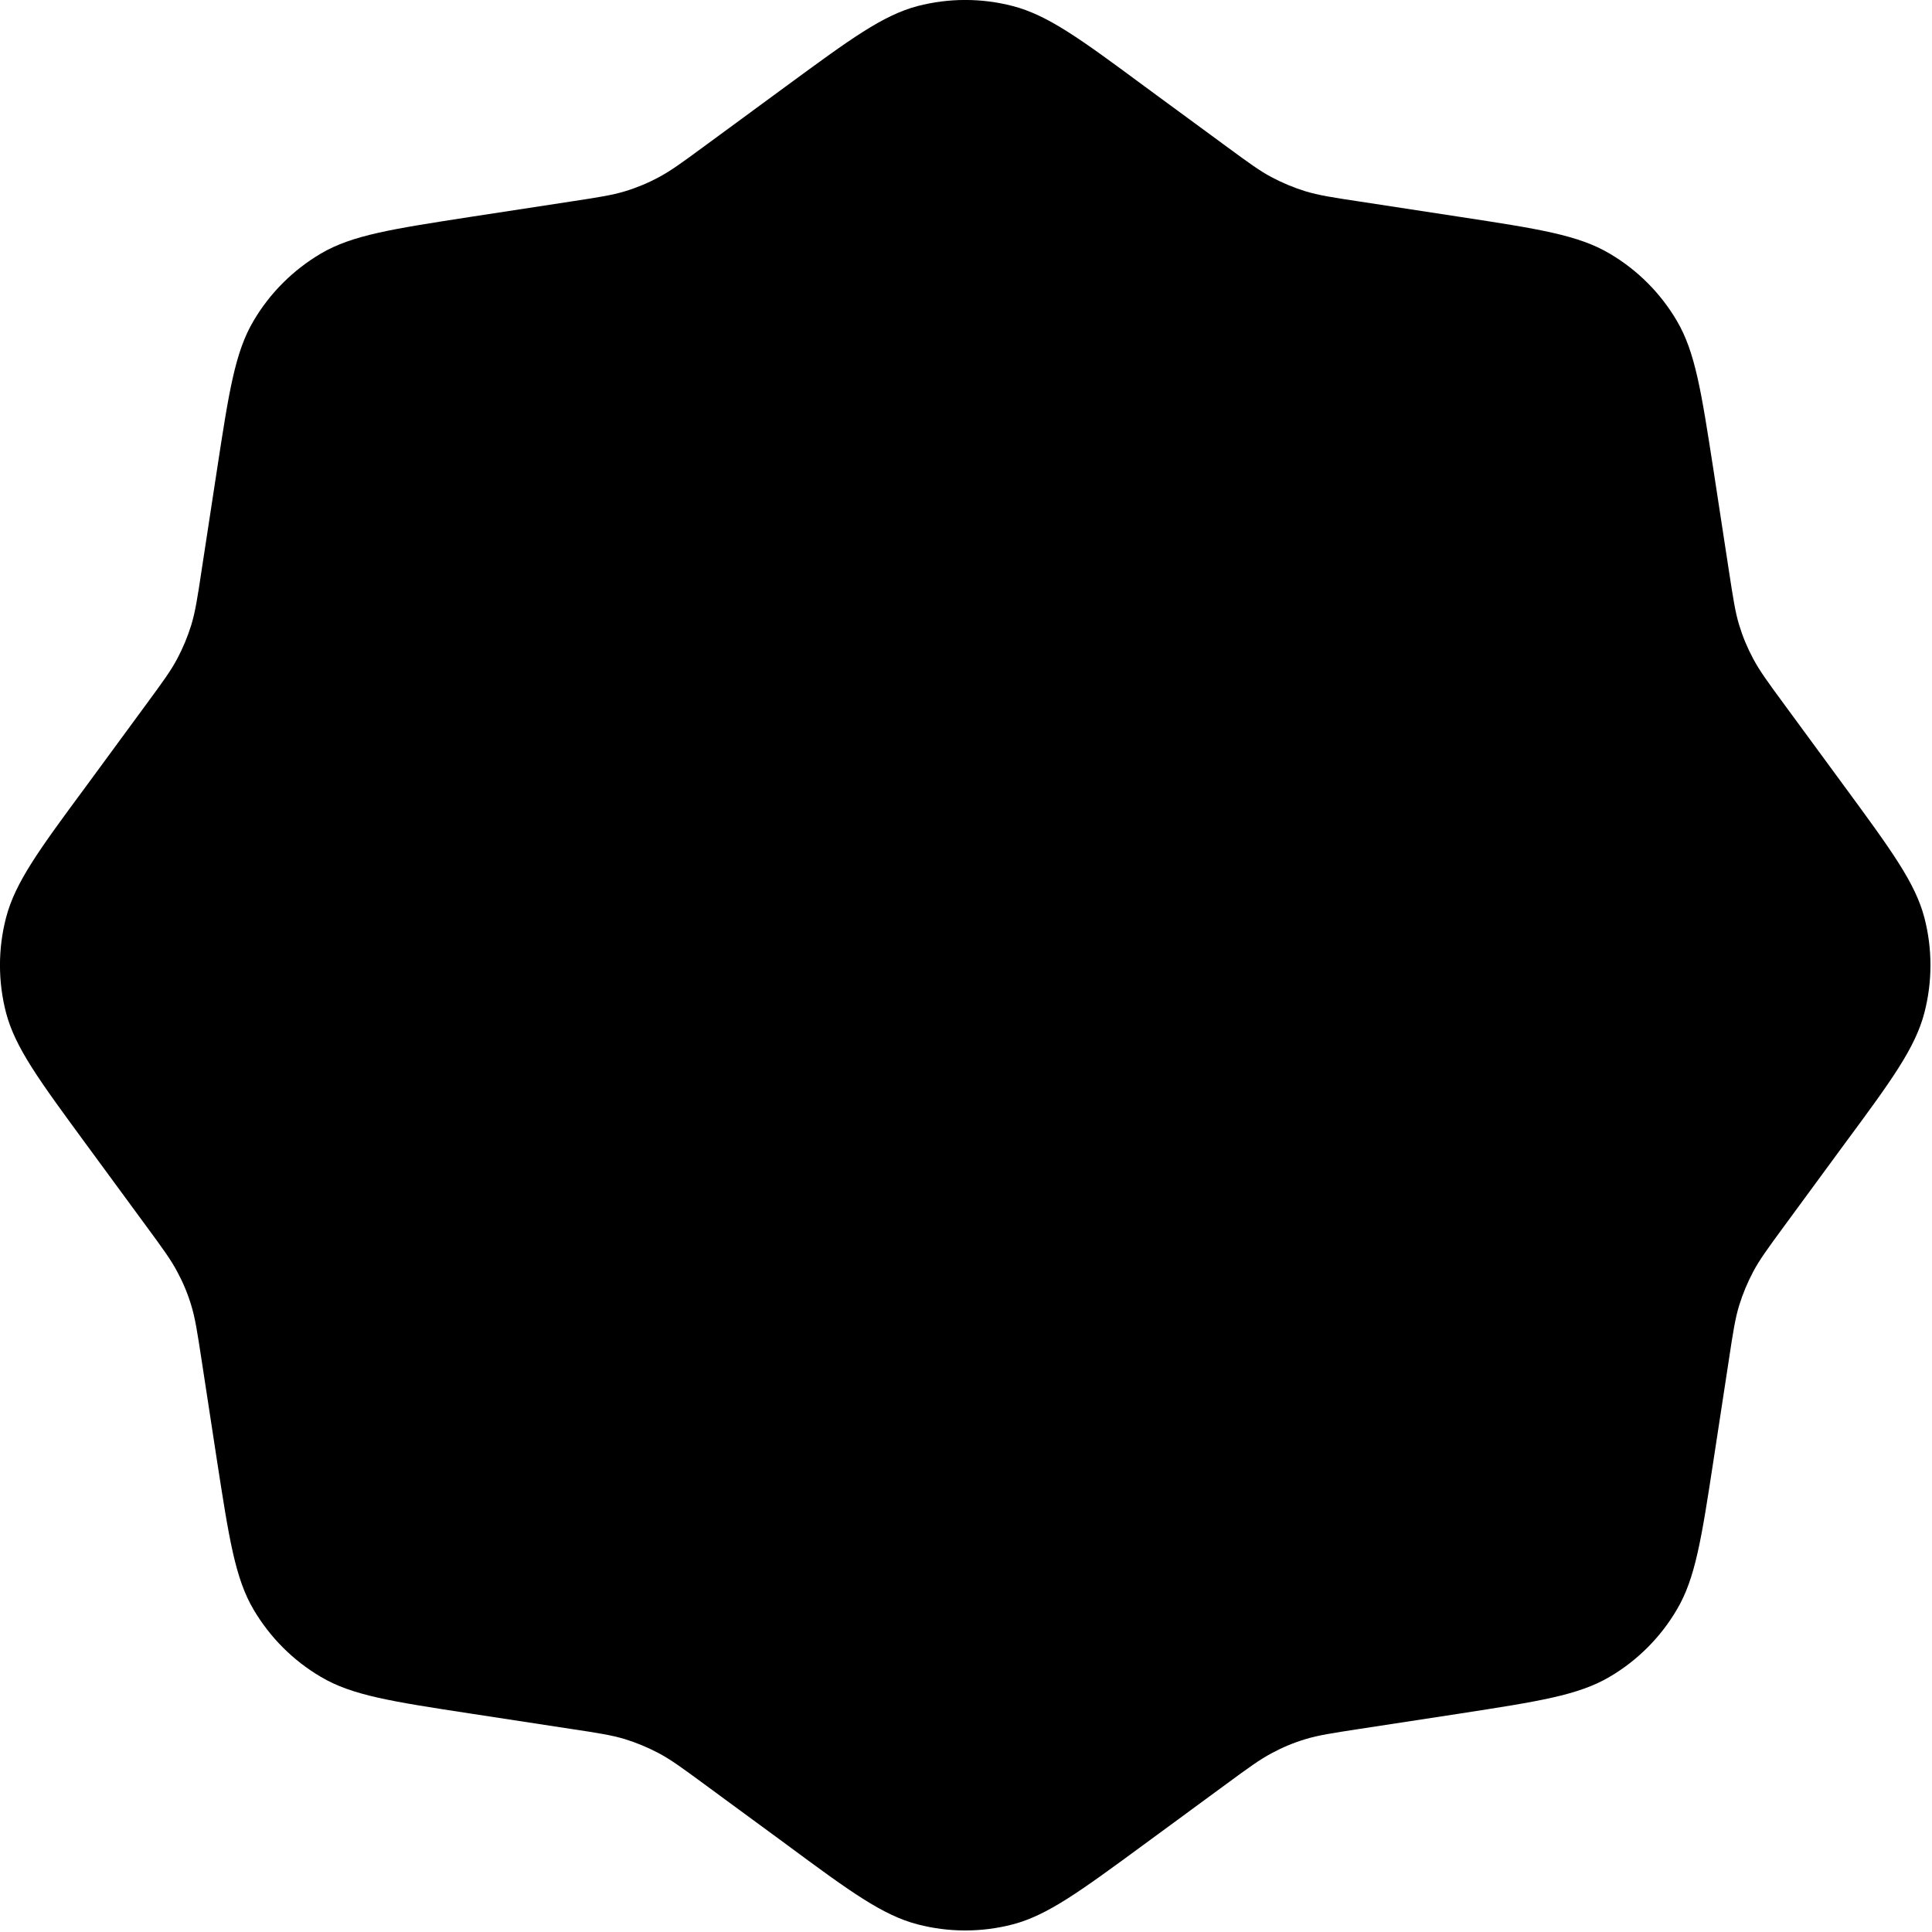 <svg fill="none" viewBox="0 0 16 16" xmlns="http://www.w3.org/2000/svg"><path d="m6.51 0.714c0.534-0.392 0.801-0.588 1.09-0.664 0.258-0.067 0.529-0.067 0.787 0 0.292 0.076 0.56 0.272 1.09 0.664l0.677 0.497c0.185 0.136 0.278 0.204 0.378 0.257 0.089 0.047 0.182 0.086 0.279 0.116 0.109 0.033 0.222 0.051 0.449 0.085l0.83 0.127c0.655 0.1 0.982 0.151 1.24 0.304 0.23 0.135 0.422 0.327 0.557 0.557 0.153 0.26 0.203 0.588 0.304 1.24l0.127 0.83c0.035 0.227 0.052 0.341 0.085 0.449 0.029 0.096 0.068 0.19 0.116 0.279 0.053 0.1 0.121 0.193 0.257 0.378l0.497 0.677c0.392 0.534 0.588 0.801 0.664 1.09 0.067 0.258 0.067 0.529 0 0.787-0.076 0.292-0.272 0.56-0.664 1.09l-0.497 0.677c-0.136 0.185-0.204 0.278-0.257 0.378-0.047 0.089-0.086 0.182-0.116 0.279-0.033 0.109-0.051 0.222-0.085 0.449l-0.127 0.83c-0.1 0.655-0.151 0.982-0.304 1.24-0.135 0.23-0.327 0.422-0.557 0.557-0.26 0.153-0.588 0.203-1.24 0.304l-0.83 0.127c-0.227 0.035-0.341 0.052-0.449 0.085-0.097 0.029-0.19 0.068-0.279 0.116-0.1 0.053-0.193 0.121-0.378 0.257l-0.677 0.497c-0.534 0.392-0.801 0.588-1.09 0.664-0.258 0.067-0.529 0.067-0.787 0-0.292-0.076-0.56-0.272-1.09-0.664l-0.677-0.497c-0.185-0.136-0.278-0.204-0.378-0.257-0.089-0.047-0.182-0.086-0.279-0.116-0.109-0.033-0.222-0.051-0.449-0.085l-0.83-0.127c-0.655-0.1-0.983-0.151-1.24-0.304-0.23-0.135-0.421-0.327-0.557-0.557-0.153-0.26-0.203-0.588-0.304-1.24l-0.127-0.83c-0.035-0.227-0.052-0.341-0.085-0.449-0.029-0.097-0.068-0.19-0.116-0.279-0.053-0.1-0.121-0.193-0.257-0.378l-0.497-0.677c-0.392-0.534-0.588-0.801-0.664-1.09-0.067-0.258-0.067-0.529 0-0.787 0.076-0.292 0.272-0.56 0.664-1.09l0.497-0.677c0.136-0.185 0.204-0.278 0.257-0.378 0.047-0.089 0.086-0.182 0.116-0.279 0.033-0.109 0.051-0.222 0.085-0.449l0.127-0.83c0.1-0.655 0.151-0.983 0.304-1.24 0.135-0.23 0.327-0.421 0.557-0.557 0.26-0.153 0.588-0.203 1.24-0.304l0.83-0.127c0.227-0.035 0.341-0.052 0.449-0.085 0.096-0.029 0.19-0.068 0.279-0.116 0.1-0.053 0.193-0.121 0.378-0.257l0.677-0.497z" fill="#000"/></svg>
